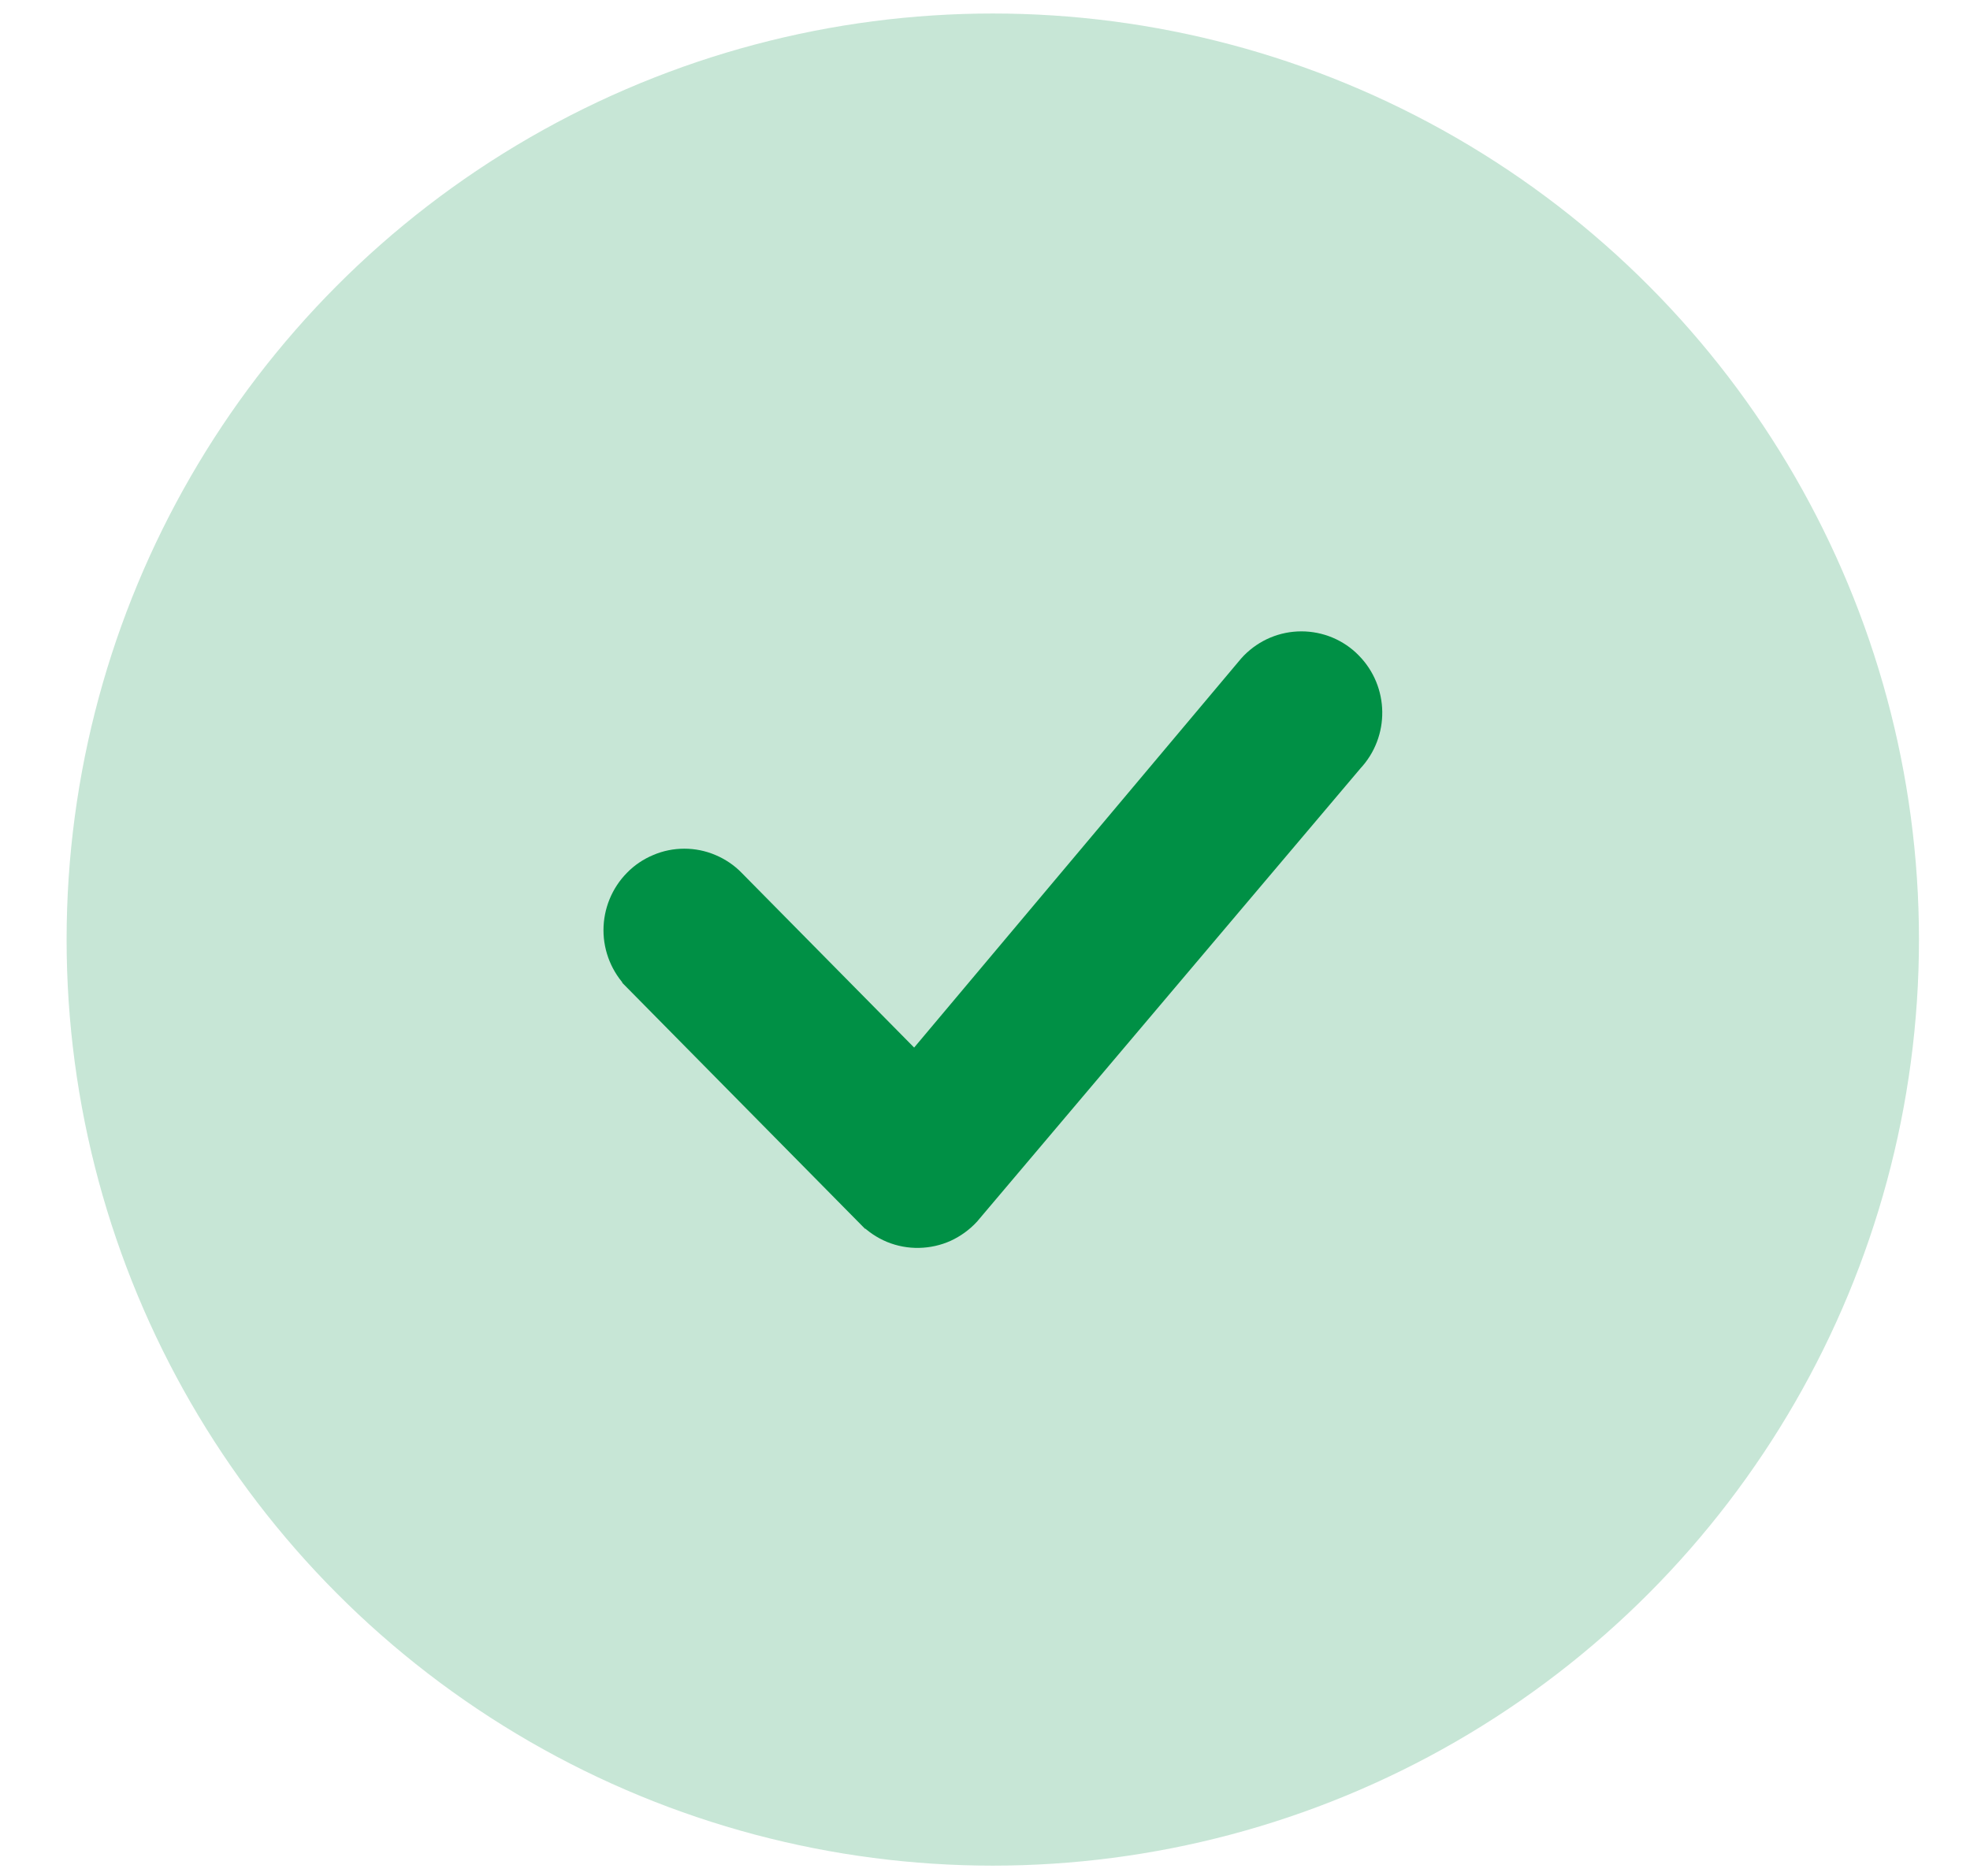 <svg width="21" height="20" viewBox="0 0 21 20" fill="none" xmlns="http://www.w3.org/2000/svg">
<circle cx="10.583" cy="10.017" r="9.873" fill="#009045" fill-opacity="0.22"/>
<path d="M13.362 7.136L9.755 11.428L7.781 9.428C7.781 9.428 7.781 9.428 7.781 9.428C7.718 9.363 7.642 9.312 7.559 9.277C7.475 9.241 7.385 9.223 7.295 9.223C7.204 9.223 7.114 9.241 7.031 9.277C6.947 9.312 6.871 9.363 6.808 9.428C6.68 9.558 6.608 9.734 6.608 9.917C6.608 10.099 6.68 10.275 6.808 10.405L6.808 10.405L6.808 10.406L9.294 12.925C9.294 12.925 9.294 12.925 9.295 12.925C9.359 12.991 9.437 13.043 9.523 13.079C9.609 13.114 9.701 13.131 9.794 13.129C9.886 13.127 9.978 13.107 10.062 13.069C10.146 13.03 10.222 12.975 10.285 12.907L10.285 12.907L10.289 12.902L14.372 8.075C14.627 7.803 14.622 7.376 14.359 7.11C14.296 7.045 14.22 6.994 14.137 6.959C14.053 6.924 13.963 6.906 13.873 6.906C13.782 6.906 13.693 6.924 13.609 6.959C13.526 6.994 13.451 7.045 13.387 7.109C13.379 7.118 13.37 7.127 13.362 7.136Z" fill="#009045" stroke="#009045" stroke-width="0.35"/>
</svg>
